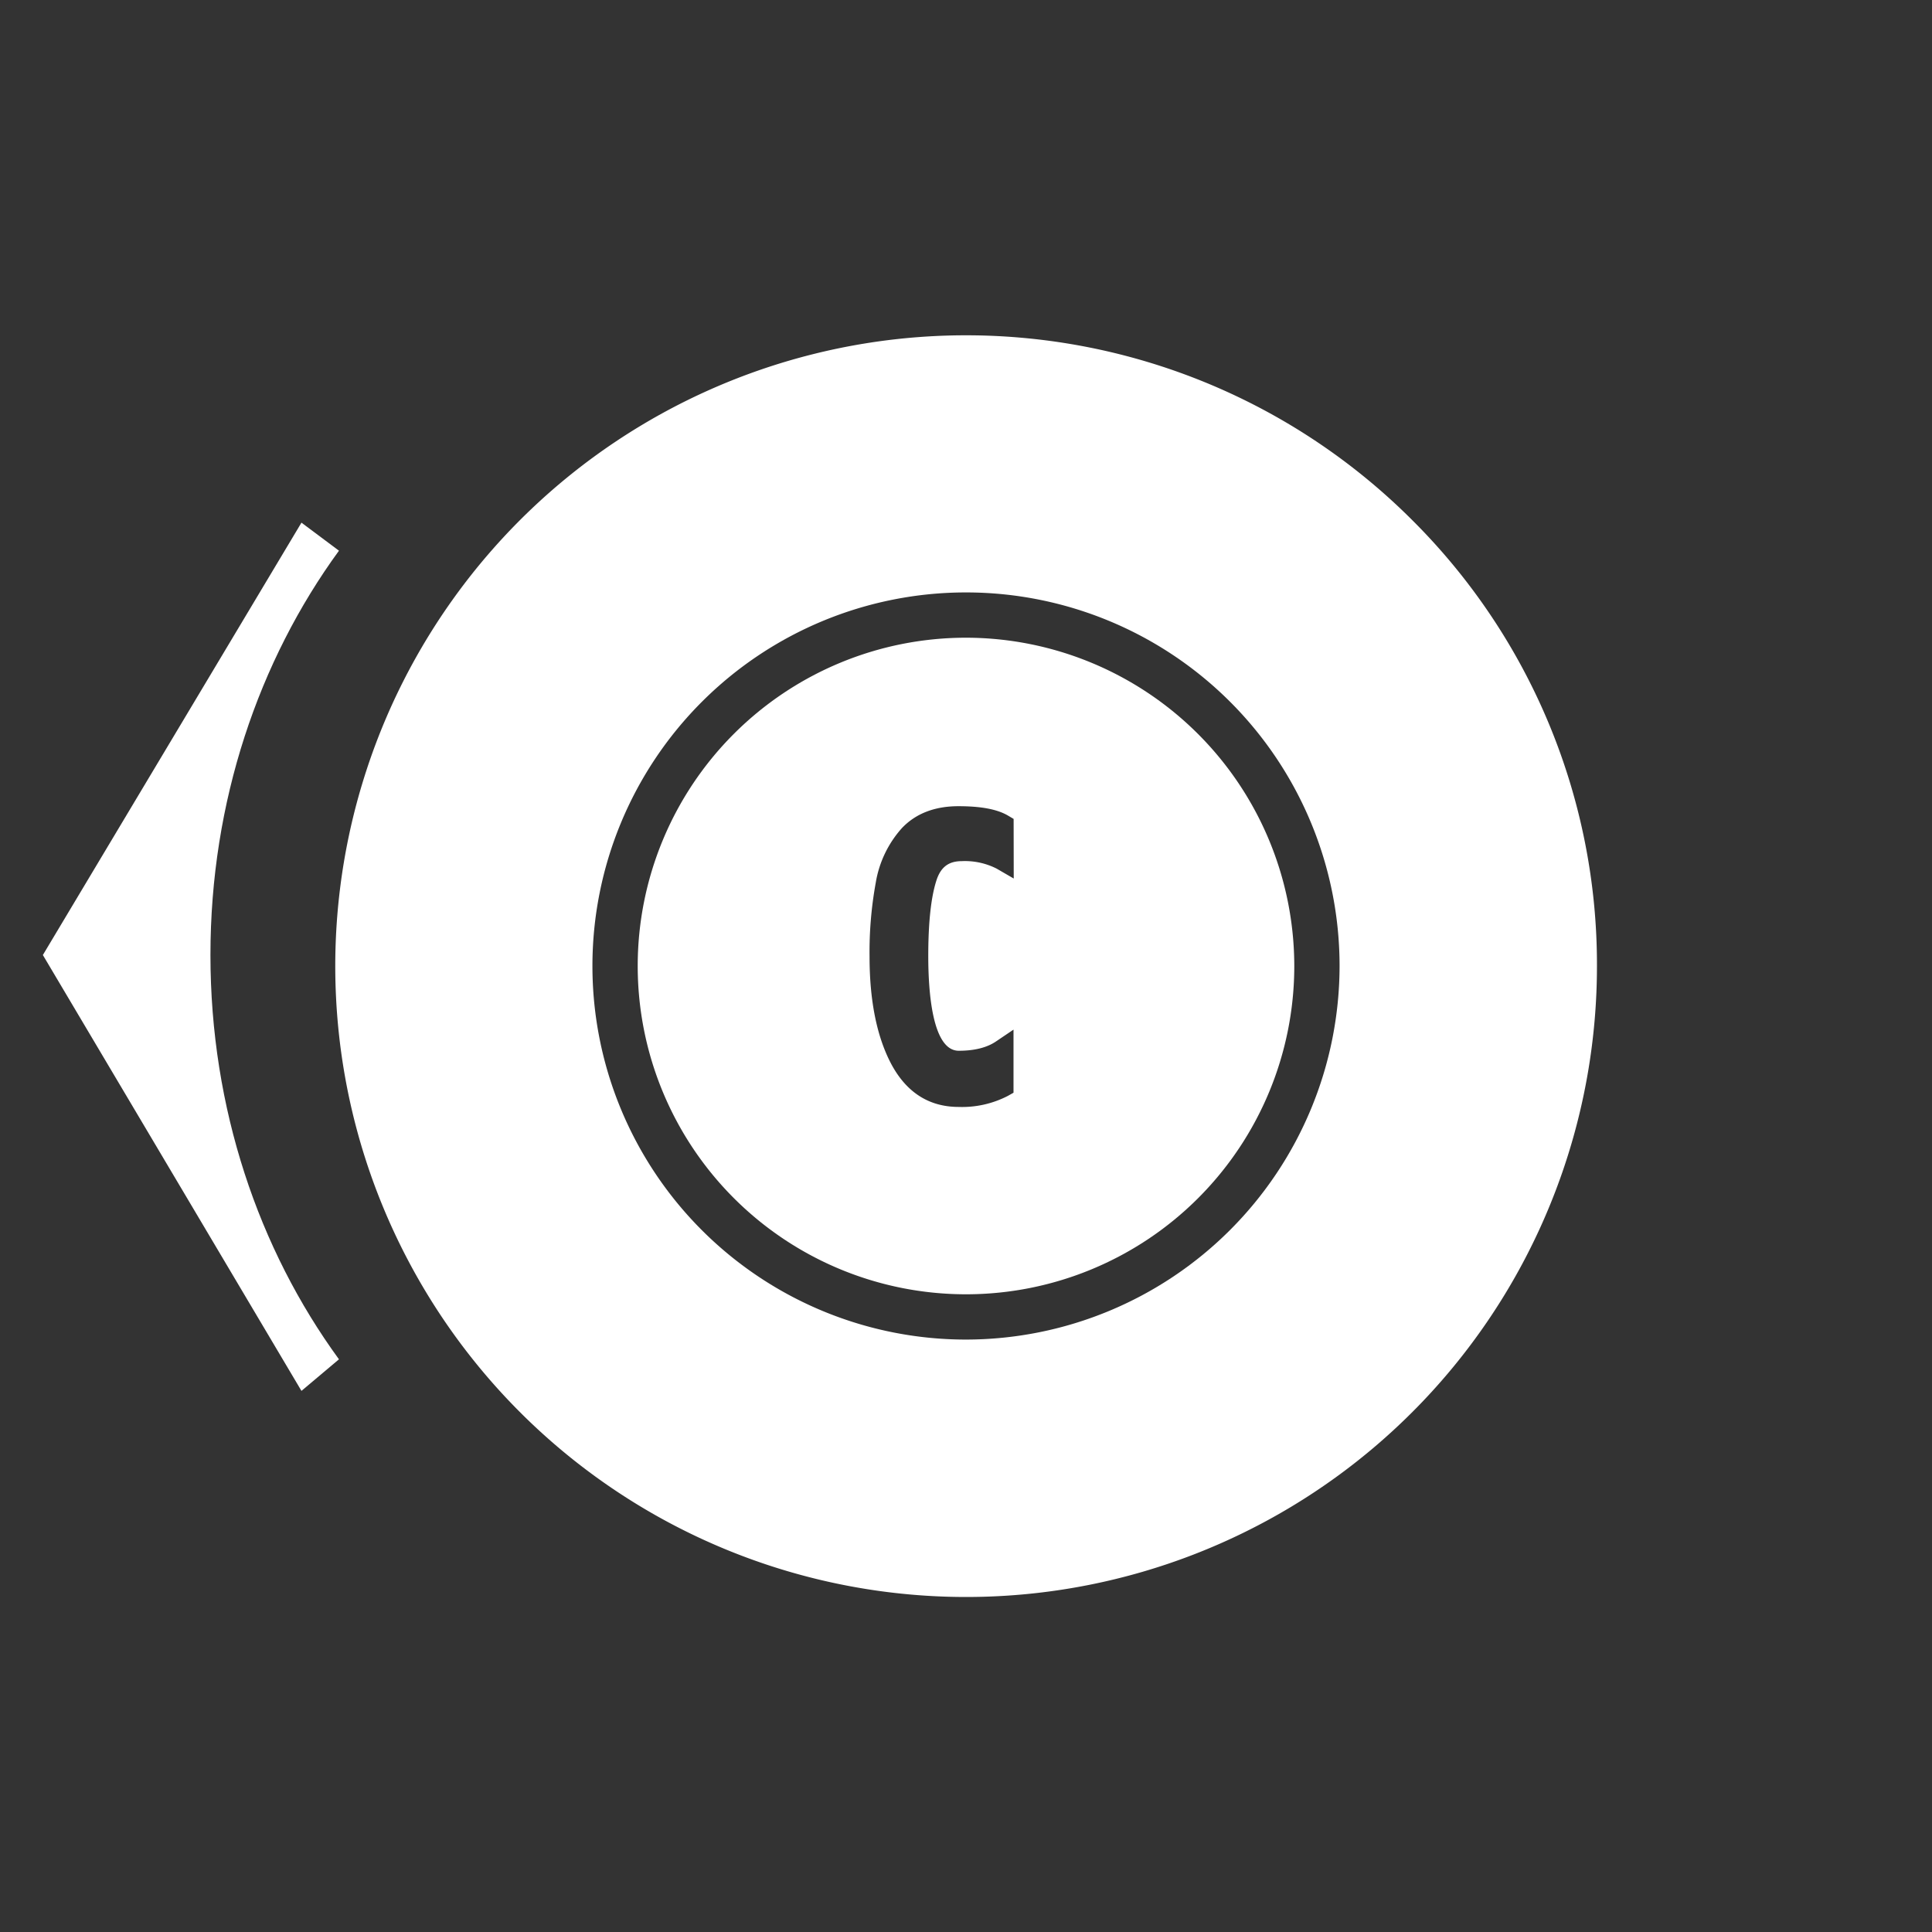 <svg id="Layer_1" data-name="Layer 1" xmlns="http://www.w3.org/2000/svg" viewBox="0 0 512 512"><rect x="0" y="0" width="512" height="512" fill="#333333" stroke="none"/><defs><style>.cls-1{fill:#fff;}</style></defs><path class="cls-1" d="M89.83,145.94l-9.94-7.43L11.36,253.09,79.89,368.6l9.94-8.37c-21.28-29.17-34.06-66.48-34.06-107.14S68.55,175.11,89.83,145.94Z"/><path class="cls-1" d="M374.21,137.79a167.18,167.18,0,1,0,49,118.21A166.11,166.11,0,0,0,374.21,137.79ZM256,355a99,99,0,1,1,99-99A99.11,99.11,0,0,1,256,355Z"/><path class="cls-1" d="M256,169a87,87,0,1,0,87,87A87.1,87.1,0,0,0,256,169Zm12.65,63.82-4.5-2.61a18.55,18.55,0,0,0-9.25-2c-3.55,0-5.65,1.62-6.78,5.25C246.68,238,246,244.74,246,253.39c0,9.36,1.05,25.07,8.08,25.07,4.12,0,7.43-.82,9.83-2.44l4.68-3.16v16.72l-1.53.86a26.37,26.37,0,0,1-13,2.91c-8,0-14.07-4-18.08-11.78-3.68-7.16-5.54-16.6-5.54-28.07a102.29,102.29,0,0,1,1.65-19.61A28.61,28.61,0,0,1,239,219.47c3.65-3.86,8.7-5.82,15-5.82,6,0,10.31.82,13.15,2.5l1.47.87Z"/></svg>